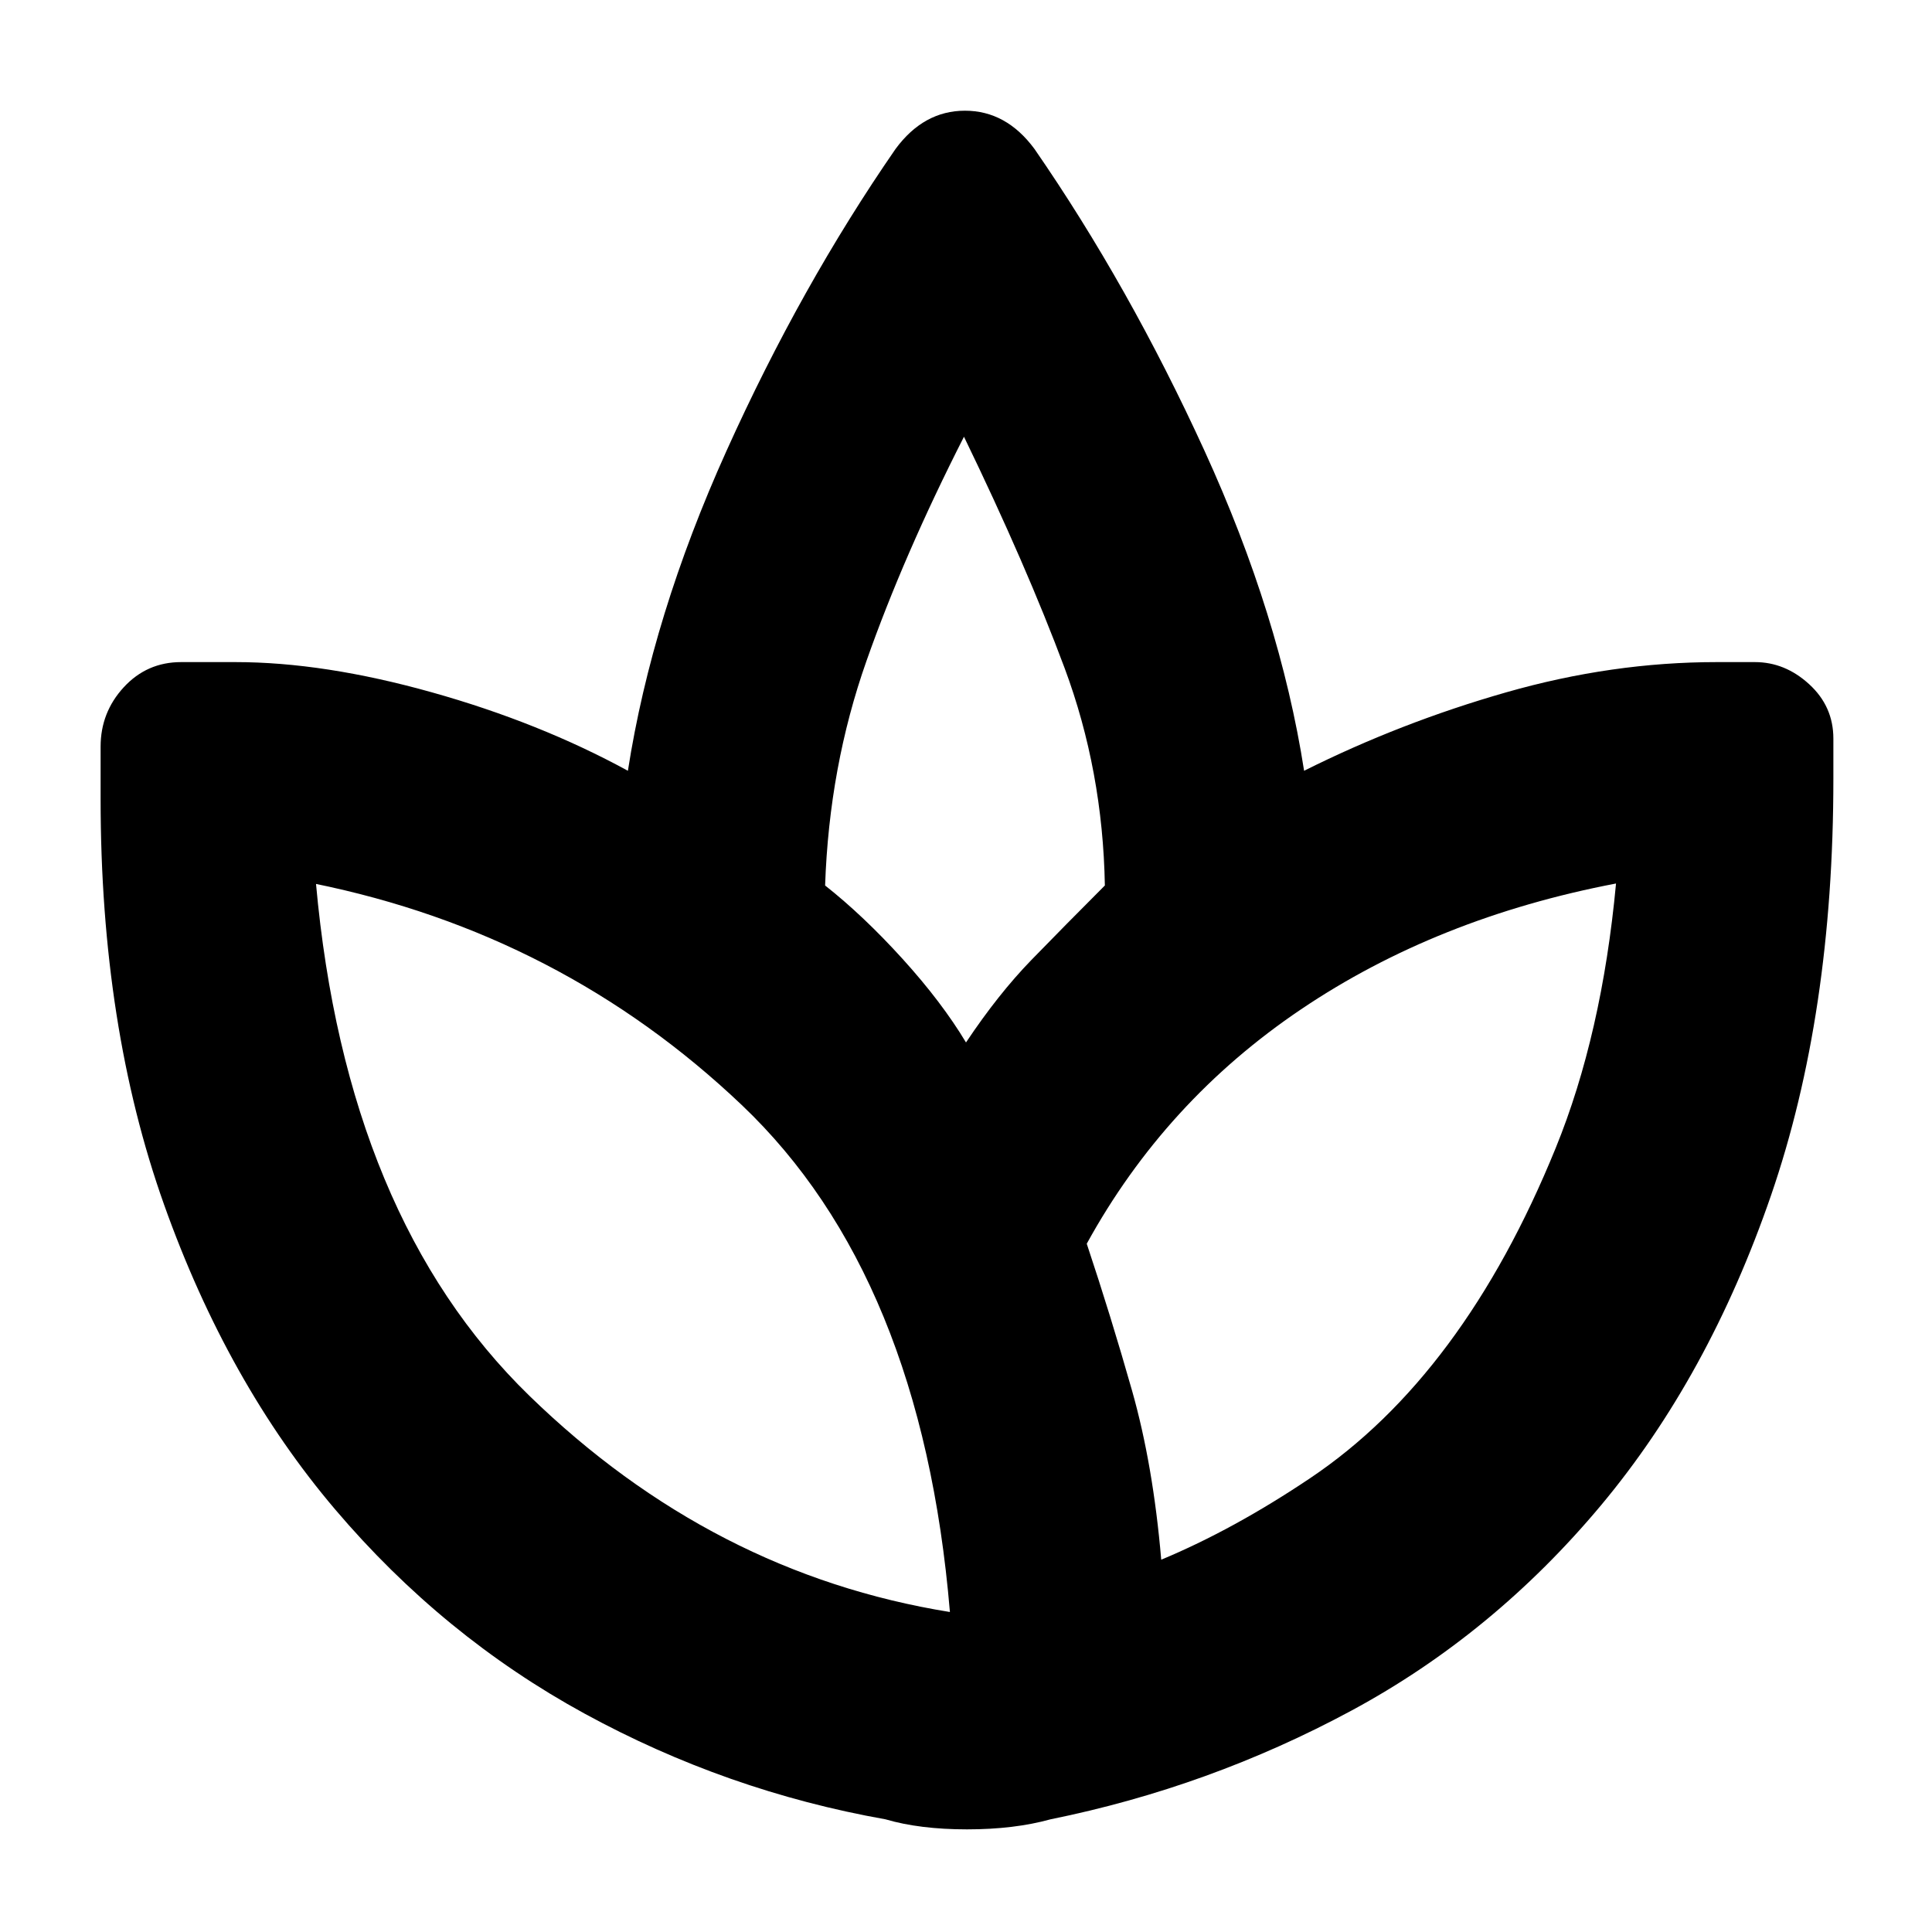 <svg xmlns="http://www.w3.org/2000/svg" height="40" width="40"><path d="M18.333 37.667Q15.042 37.083 12.104 35.479Q9.167 33.875 6.938 31.25Q4.708 28.625 3.396 24.938Q2.083 21.25 2.083 16.542V15.458Q2.083 14.75 2.562 14.229Q3.042 13.708 3.75 13.708H4.875Q6.708 13.708 8.938 14.333Q11.167 14.958 13 15.958Q13.5 12.75 15.042 9.333Q16.583 5.917 18.542 3.083Q19.125 2.292 19.979 2.292Q20.833 2.292 21.417 3.083Q23.375 5.917 24.938 9.333Q26.5 12.75 27 15.958Q29 14.958 31.188 14.333Q33.375 13.708 35.542 13.708H36.333Q36.958 13.708 37.458 14.167Q37.958 14.625 37.958 15.292V16.125Q37.958 21 36.667 24.75Q35.375 28.5 33.146 31.167Q30.917 33.833 27.979 35.417Q25.042 37 21.75 37.667Q21 37.875 20.021 37.875Q19.042 37.875 18.333 37.667ZM19.667 33.375Q19.083 26.417 15.354 22.875Q11.625 19.333 6.5 18.292Q6.458 18.292 6.521 18.292Q6.583 18.292 6.542 18.292Q7.167 25.208 10.958 28.896Q14.75 32.583 19.667 33.375Q19.667 33.375 19.646 33.375Q19.625 33.375 19.667 33.375ZM17.083 18.333Q17.875 18.958 18.688 19.854Q19.5 20.75 20 21.583Q20.667 20.583 21.354 19.875Q22.042 19.167 22.875 18.333Q22.833 15.958 22.042 13.833Q21.25 11.708 19.958 9.042Q19.917 9 19.958 9.042Q20 9.083 19.958 9.042Q18.708 11.5 17.938 13.688Q17.167 15.875 17.083 18.333ZM22.5 25.75Q23 27.25 23.438 28.792Q23.875 30.333 24.042 32.292Q25.542 31.667 27.125 30.604Q28.708 29.542 29.979 27.833Q31.25 26.125 32.208 23.771Q33.167 21.417 33.458 18.292Q33.458 18.333 33.458 18.354Q33.458 18.375 33.458 18.292Q29.75 19 26.938 20.896Q24.125 22.792 22.5 25.75Z"/></svg>